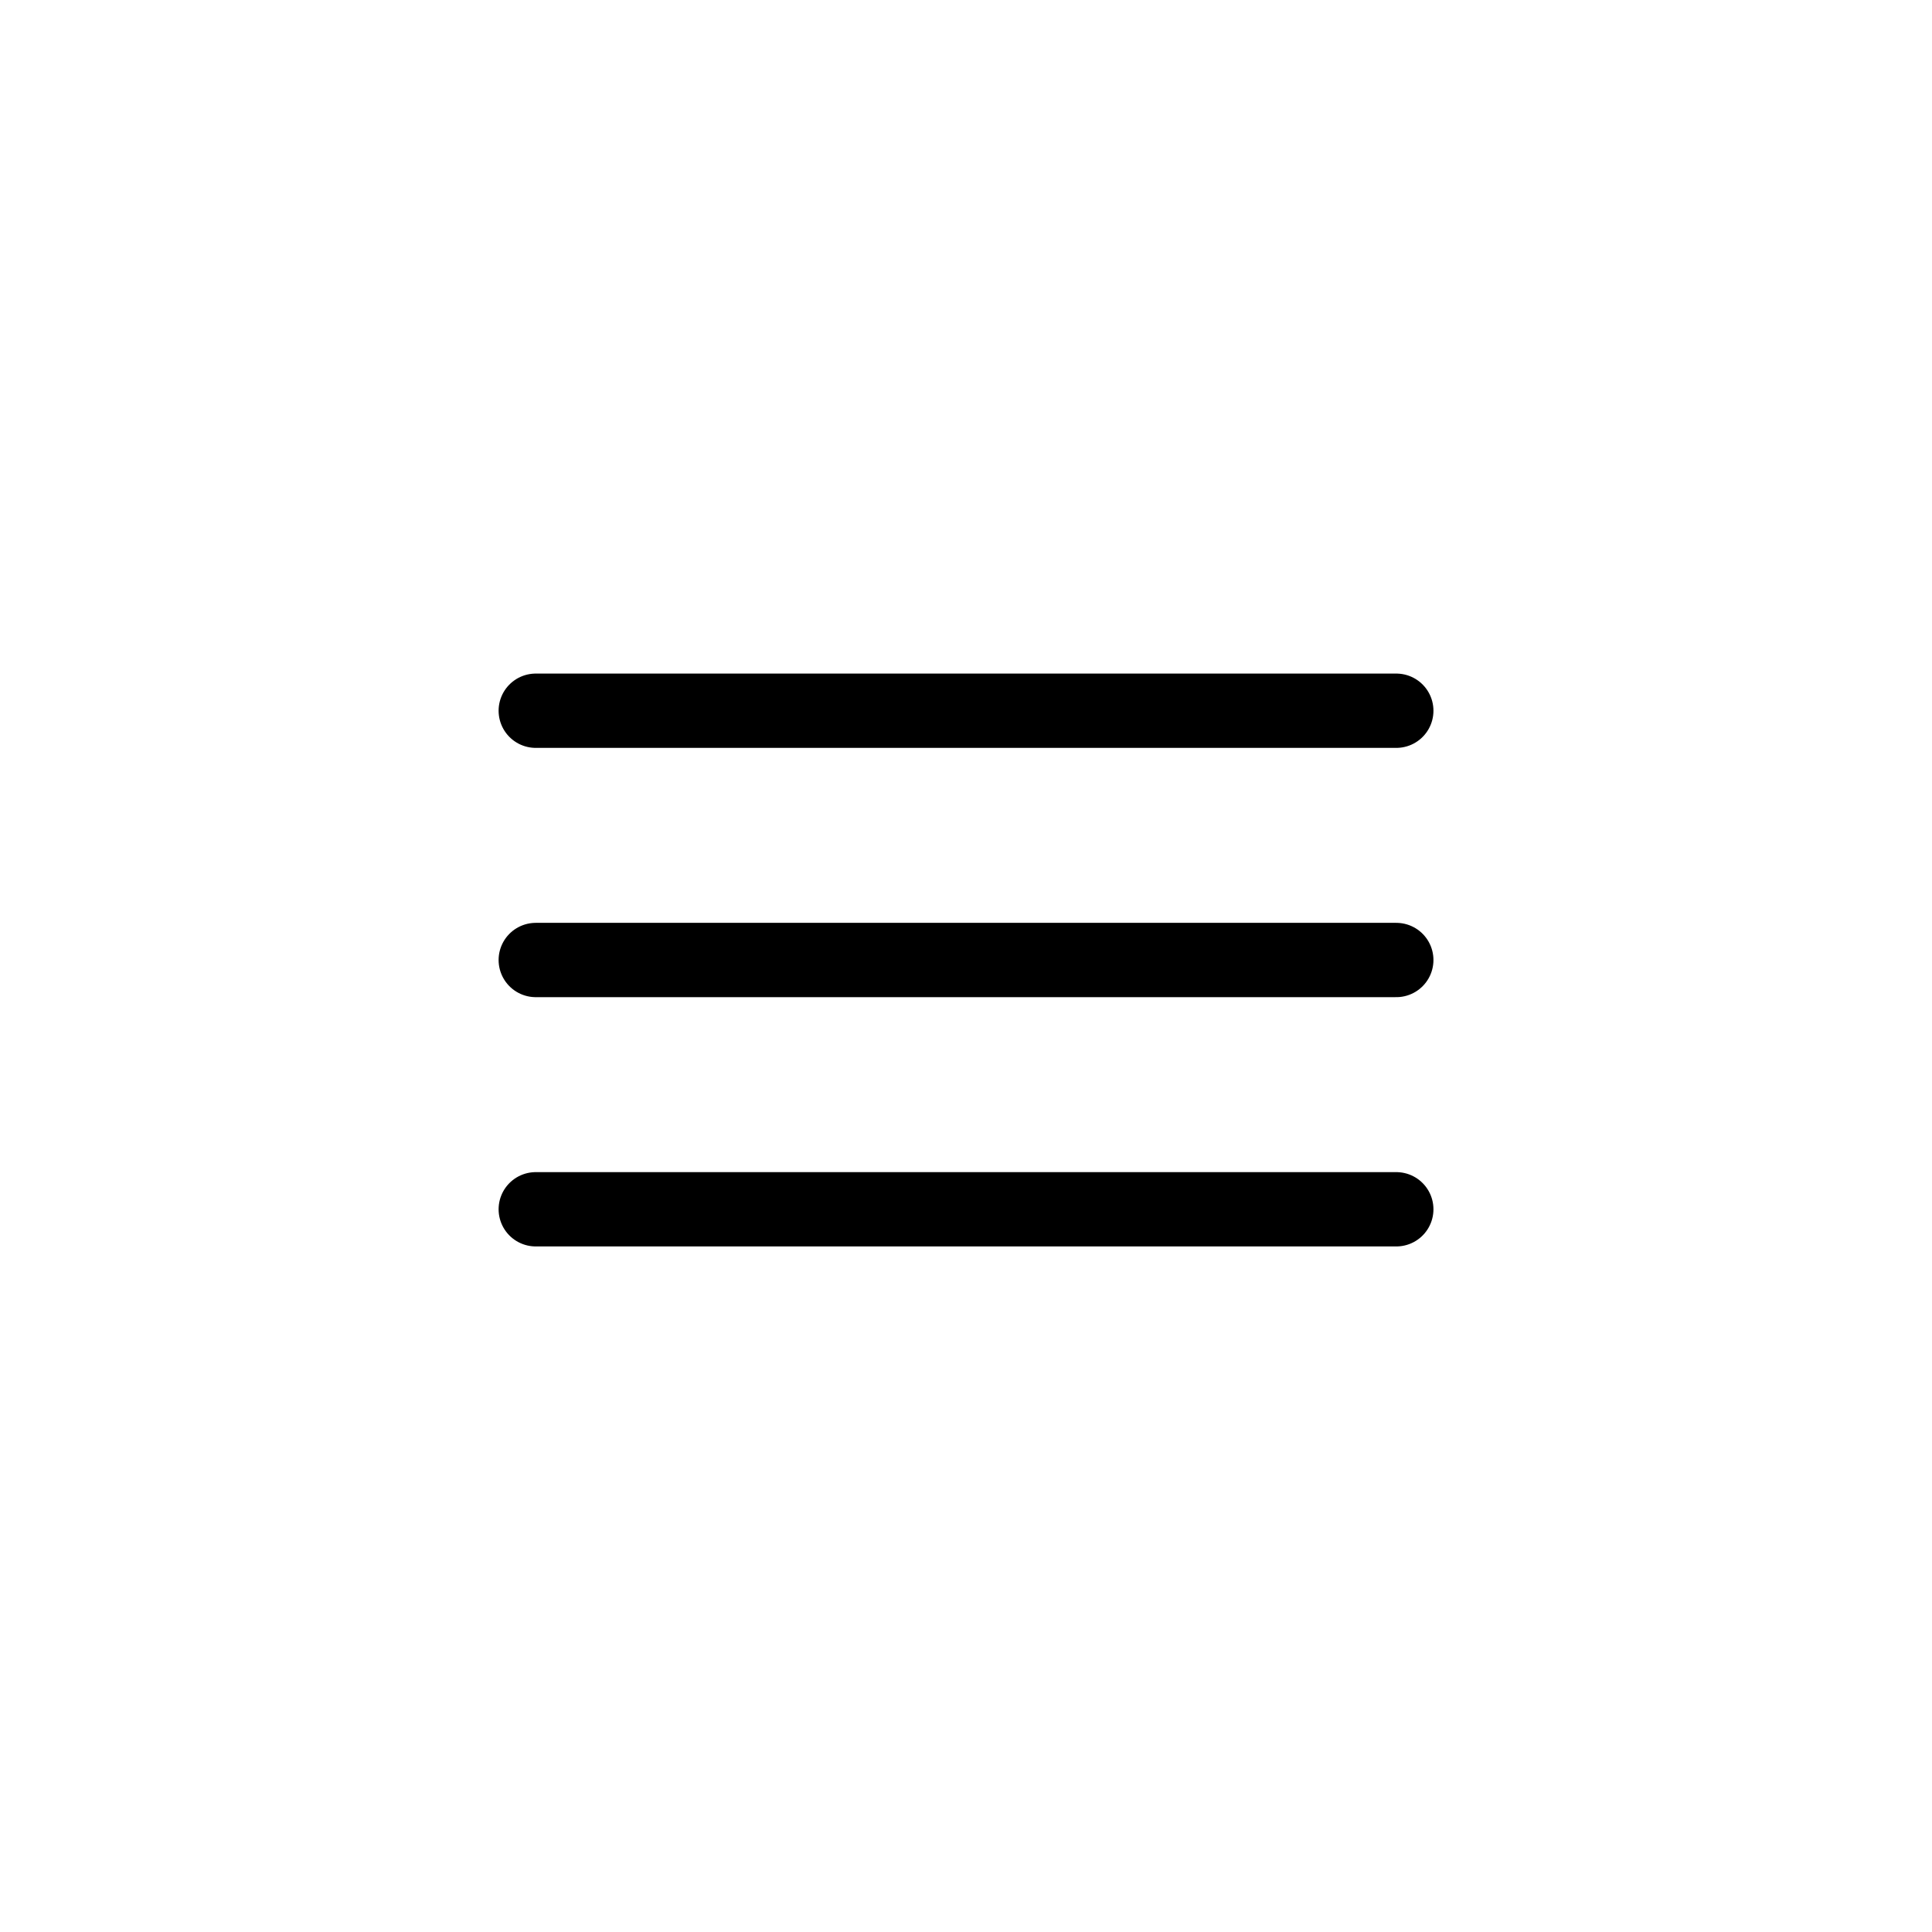 <svg width="39" height="39" fill="none" xmlns="http://www.w3.org/2000/svg"><circle cx="19.5" cy="19.5" r="19.5"/><path stroke="#000" stroke-width="1.5" stroke-linecap="round" d="M10.815 14.347h17.371m-17.371 5.032h17.371m-17.371 5.032h17.371"/></svg>